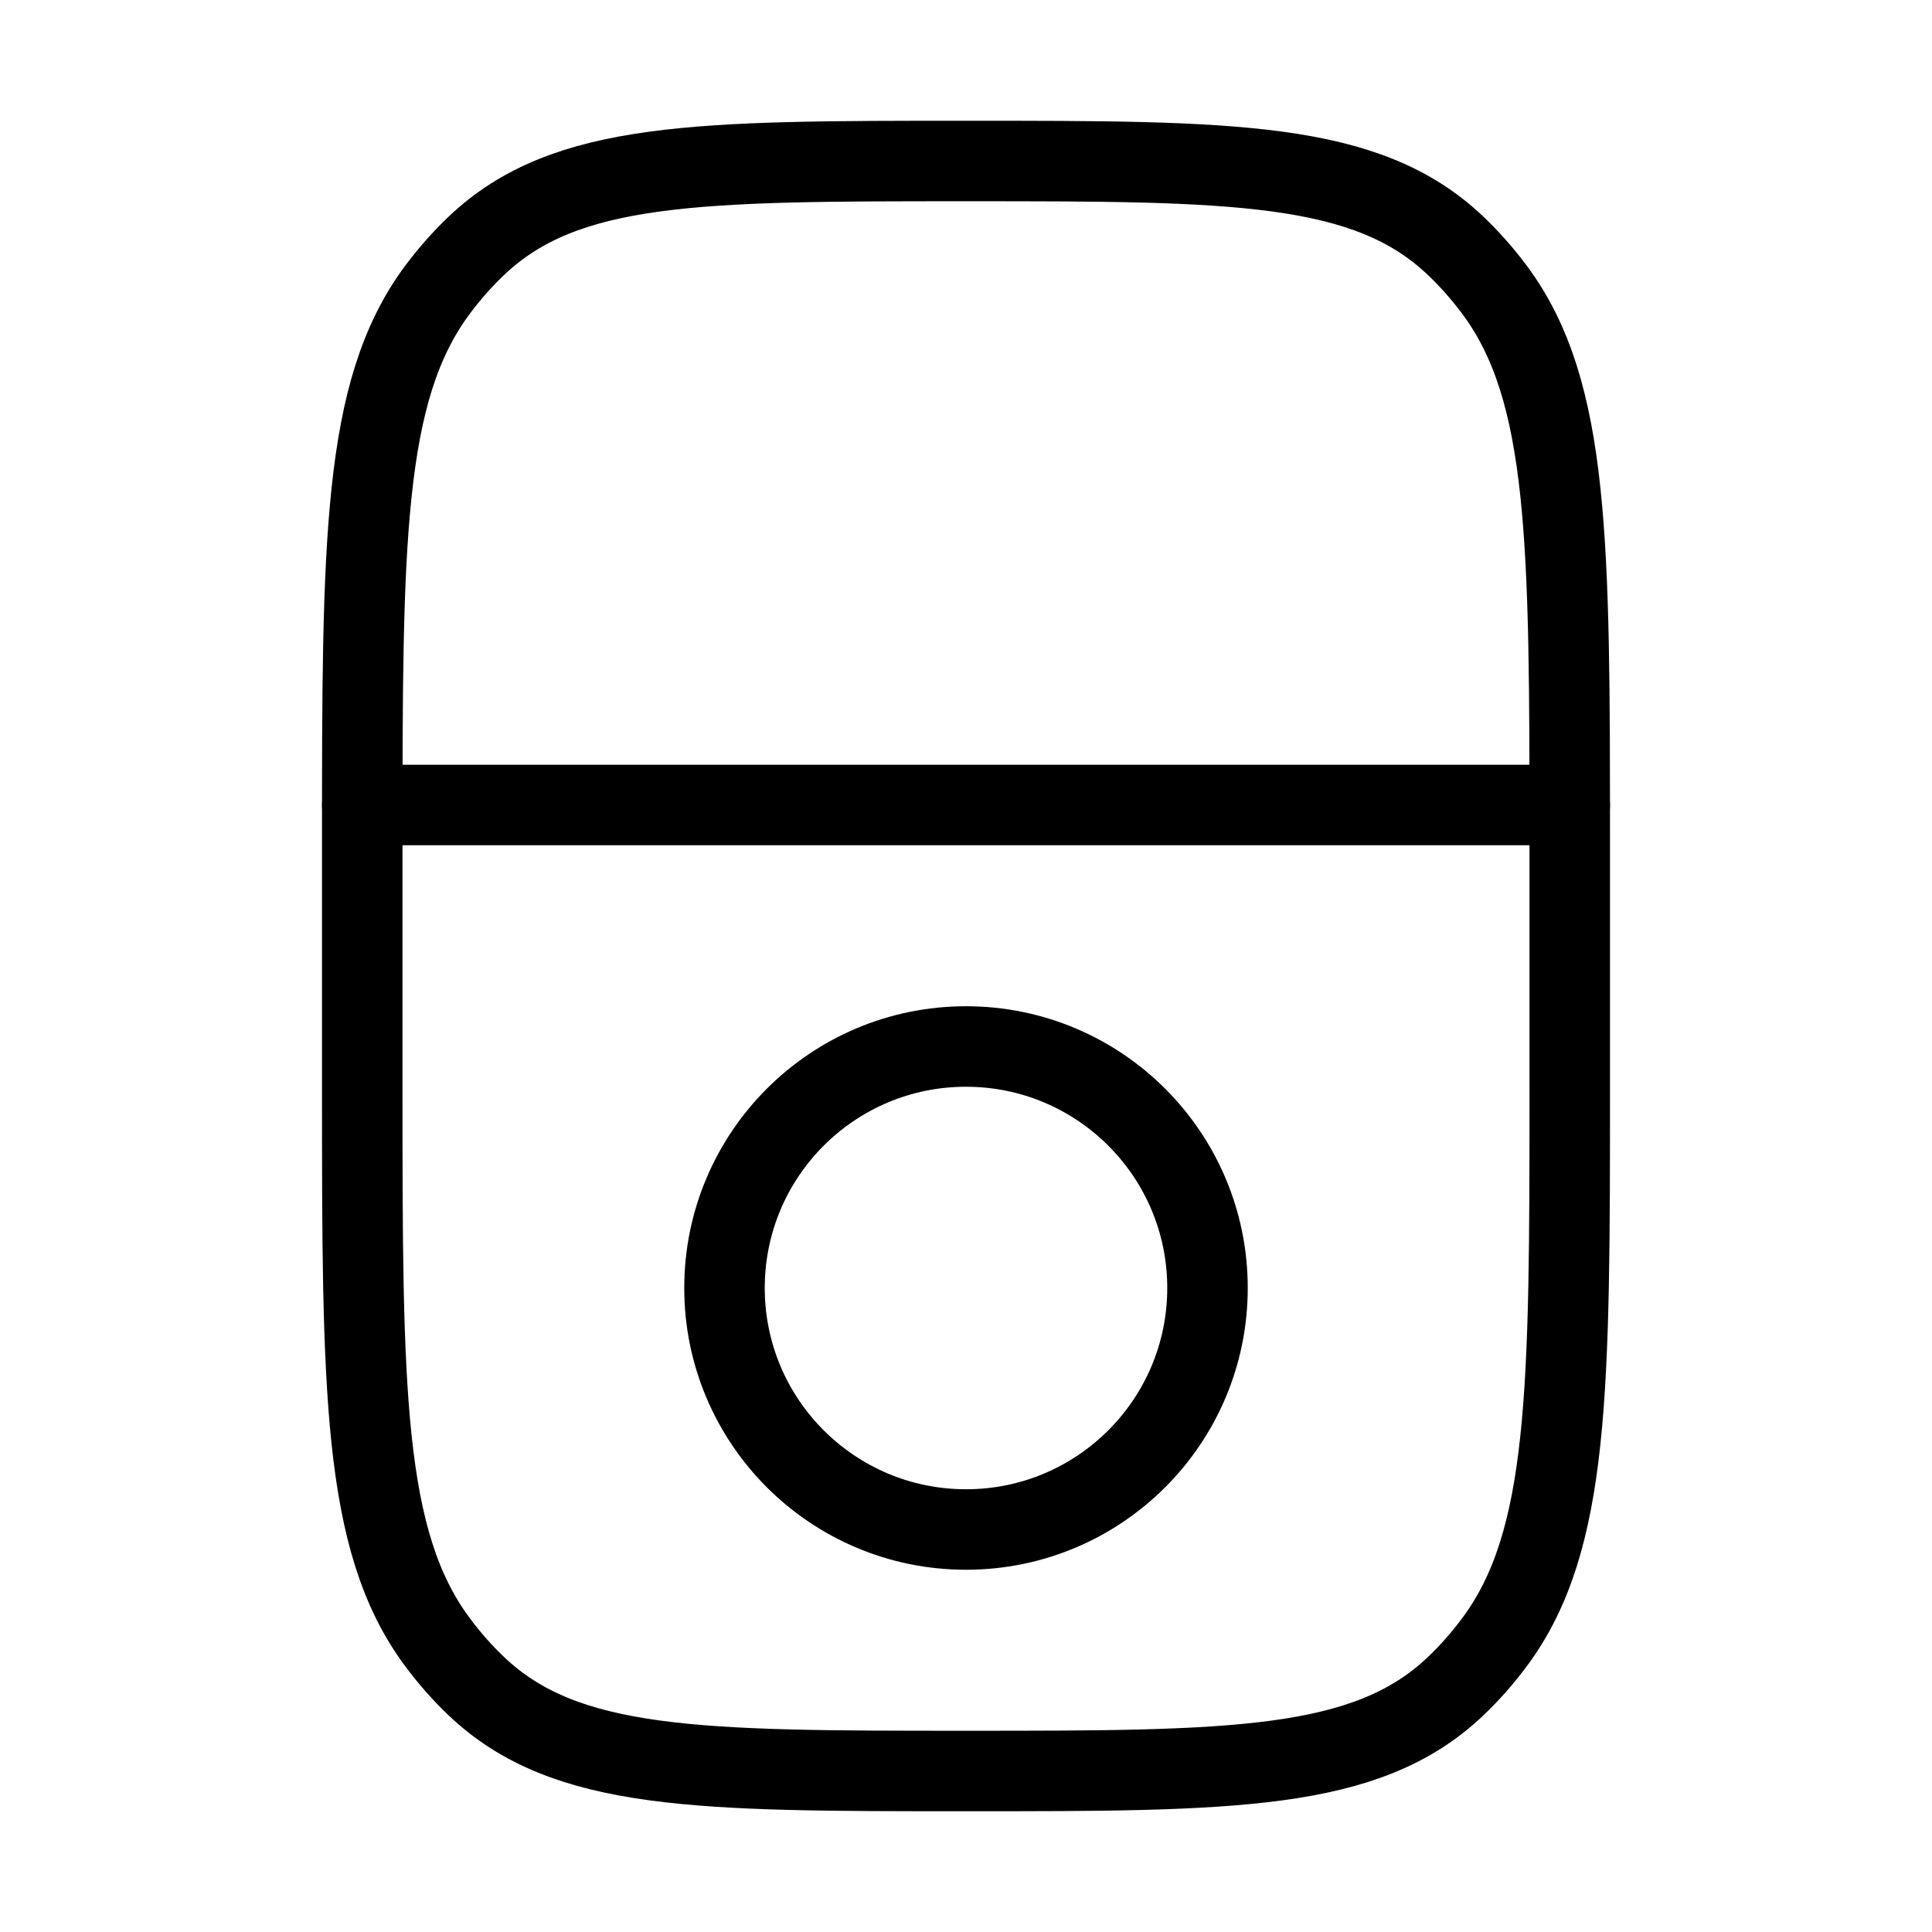 <svg xmlns="http://www.w3.org/2000/svg" viewBox="0 0 24 24" fill="none" stroke="currentColor" stroke-linecap="round" stroke-linejoin="round">
  <path d="M19.5 13.5V10.5C19.5 6.741 19.5 4.862 18.571 3.607C18.422 3.407 18.259 3.221 18.082 3.053C16.975 2 15.316 2 12 2C8.684 2 7.025 2 5.918 3.053C5.741 3.221 5.578 3.407 5.429 3.607C4.5 4.862 4.5 6.741 4.5 10.5V13.5C4.5 17.259 4.5 19.138 5.429 20.392C5.578 20.593 5.741 20.779 5.918 20.947C7.025 22 8.684 22 12 22C15.316 22 16.975 22 18.082 20.947C18.259 20.779 18.422 20.593 18.571 20.392C19.5 19.138 19.5 17.259 19.5 13.5Z" stroke="currentColor" key="k0" />
  <path d="M15 16C15 17.657 13.657 19 12 19C10.343 19 9 17.657 9 16C9 14.343 10.343 13 12 13C13.657 13 15 14.343 15 16Z" stroke="currentColor" key="k1" />
  <path d="M4.5 10H19.5" stroke="currentColor" key="k2" />
</svg>